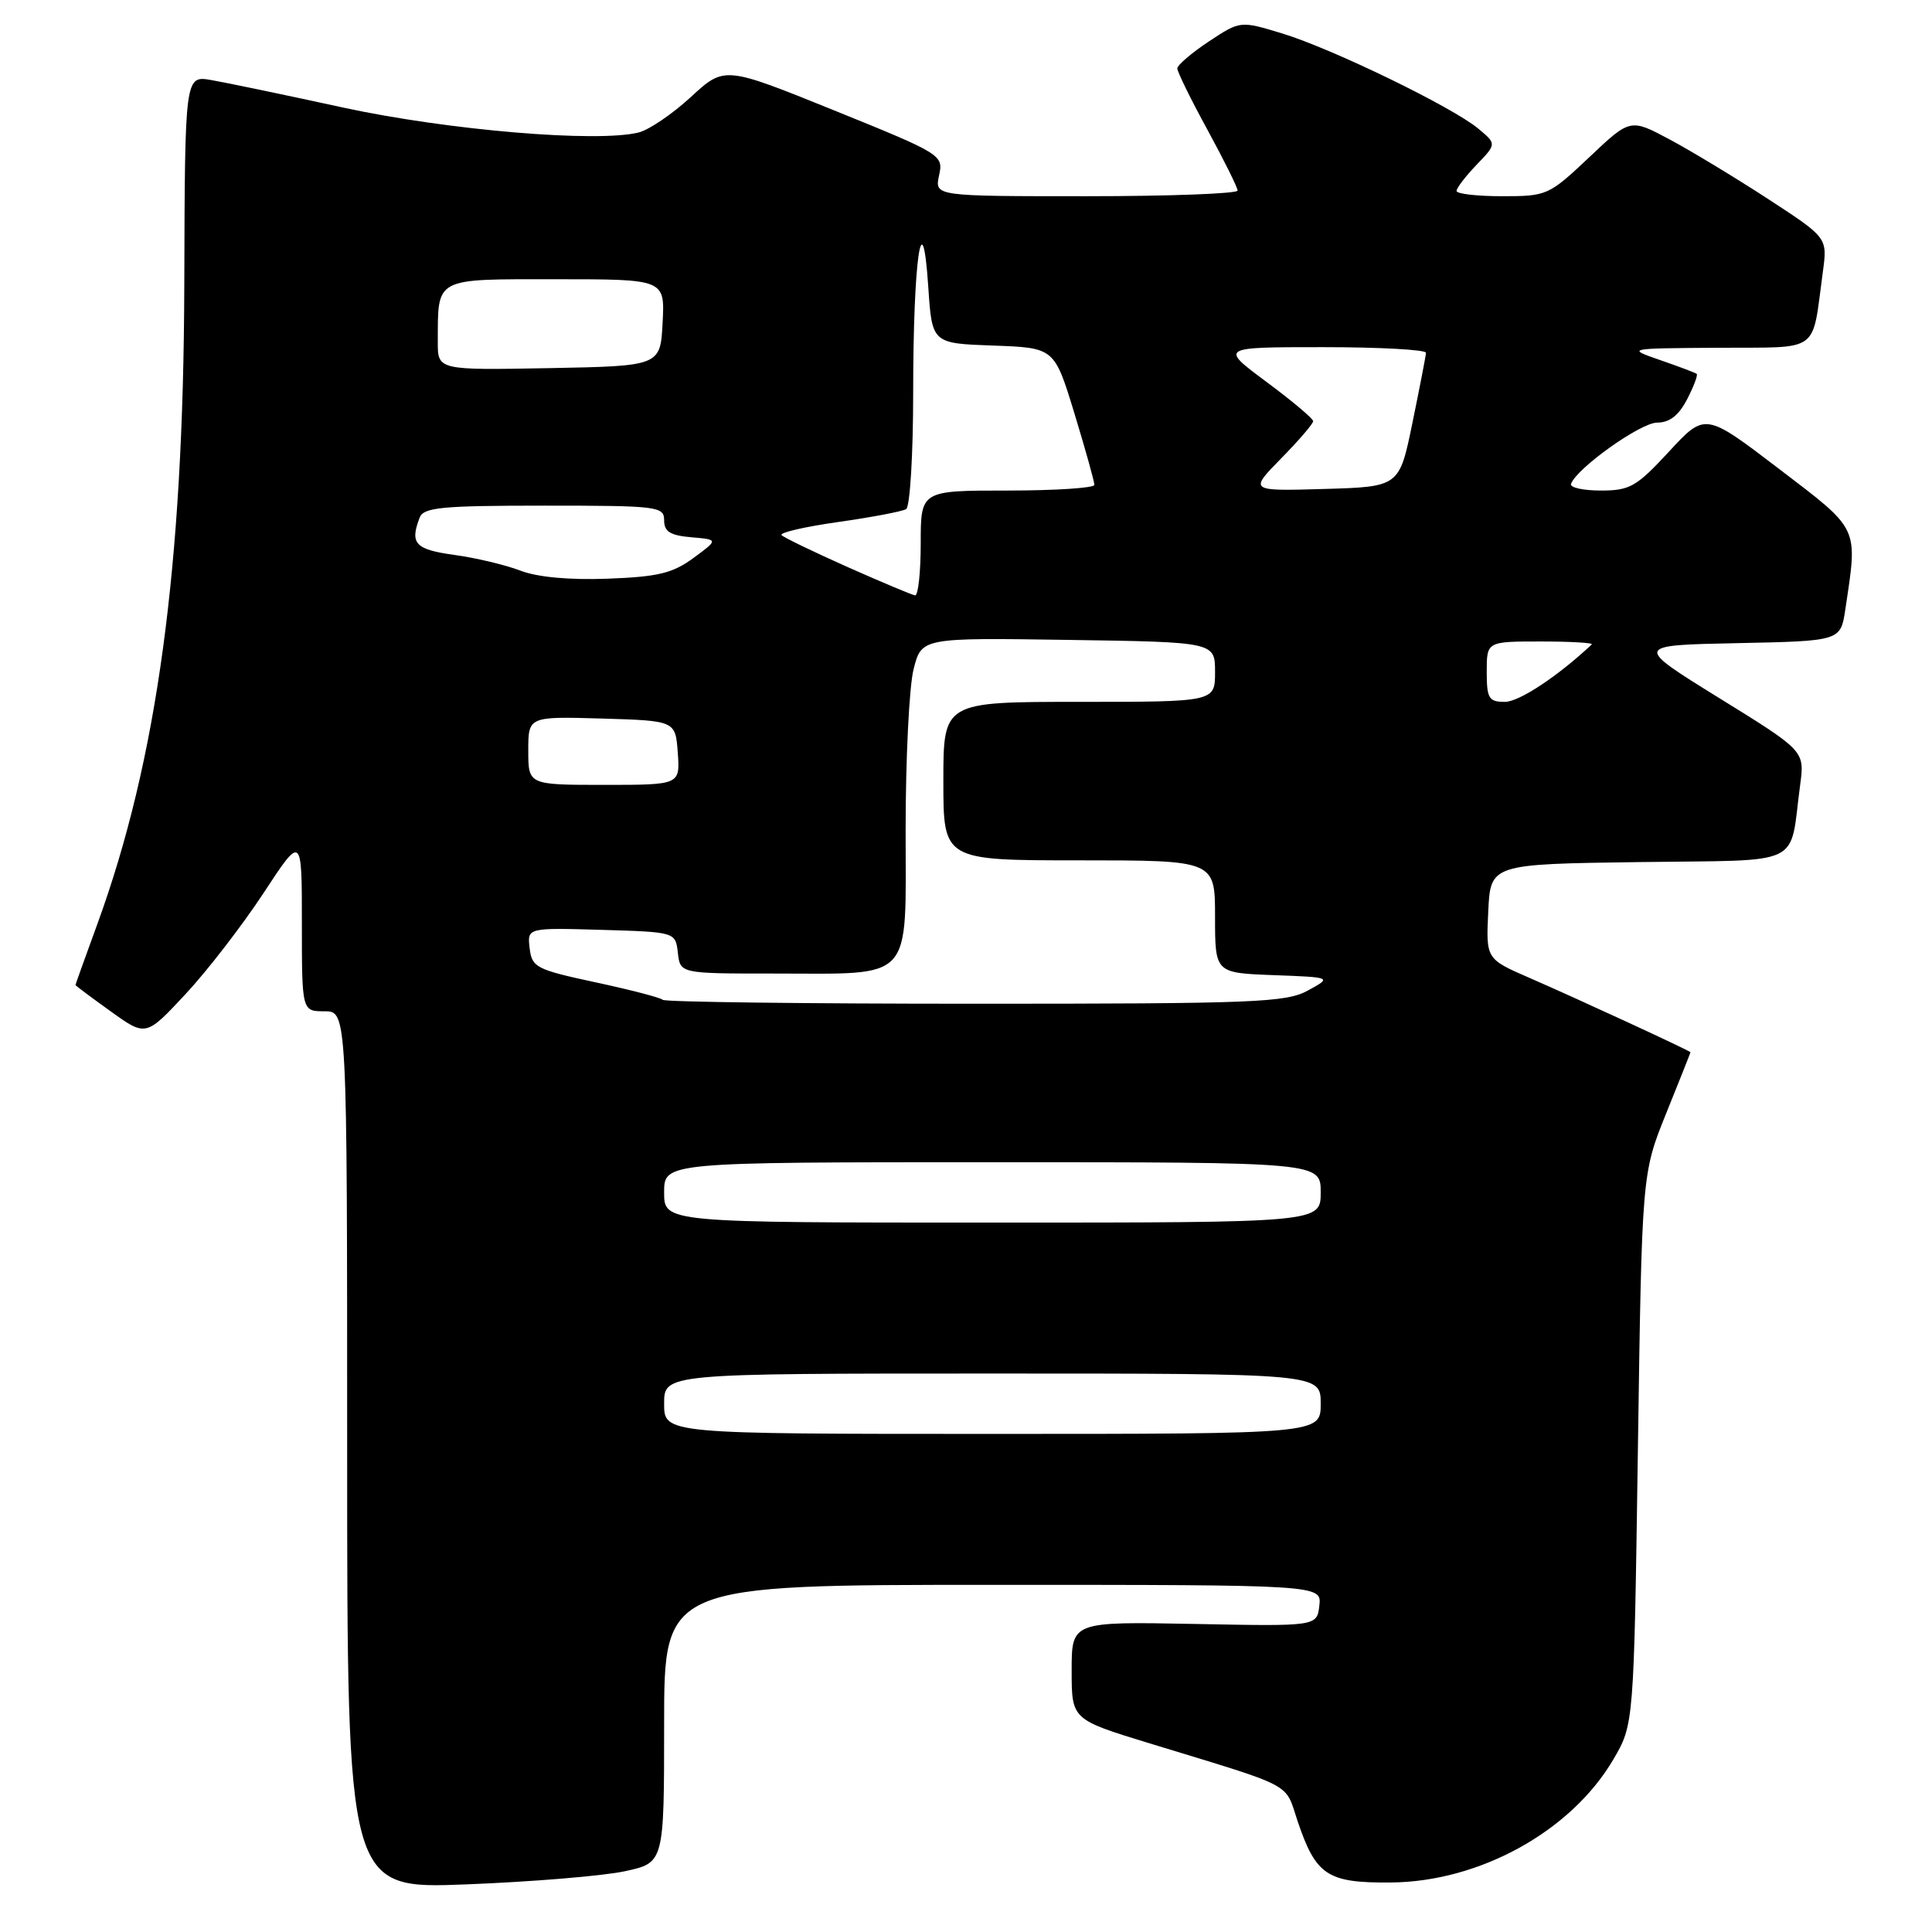 <?xml version="1.0" encoding="UTF-8" standalone="no"?>
<!DOCTYPE svg PUBLIC "-//W3C//DTD SVG 1.1//EN" "http://www.w3.org/Graphics/SVG/1.1/DTD/svg11.dtd" >
<svg xmlns="http://www.w3.org/2000/svg" xmlns:xlink="http://www.w3.org/1999/xlink" version="1.1" viewBox="0 0 256 256">
 <g >
 <path fill="currentColor"
d=" M 82.79 247.95 C 88.00 246.83 88.00 246.83 88.00 228.42 C 88.00 210.00 88.00 210.00 131.57 210.00 C 175.13 210.00 175.13 210.00 174.82 212.75 C 174.50 215.50 174.50 215.50 158.25 215.18 C 142.00 214.87 142.00 214.87 142.00 221.36 C 142.00 227.84 142.00 227.84 152.25 230.98 C 171.79 236.95 170.20 236.11 171.93 241.28 C 174.36 248.51 175.88 249.51 184.29 249.44 C 196.06 249.35 208.18 242.65 213.76 233.16 C 216.50 228.50 216.50 228.50 217.03 192.00 C 217.56 155.50 217.56 155.50 220.78 147.52 C 222.55 143.14 224.00 139.49 224.00 139.43 C 224.00 139.26 209.31 132.47 202.70 129.59 C 196.90 127.07 196.90 127.07 197.20 120.78 C 197.50 114.50 197.50 114.50 217.18 114.23 C 239.38 113.92 237.05 115.04 238.53 104.00 C 239.13 99.50 239.13 99.50 227.81 92.50 C 216.50 85.50 216.50 85.50 230.19 85.22 C 243.89 84.94 243.89 84.94 244.52 80.72 C 246.17 69.68 246.48 70.34 235.72 62.12 C 225.94 54.66 225.94 54.66 221.16 59.83 C 216.84 64.50 215.97 65.00 212.11 65.00 C 209.76 65.00 207.98 64.60 208.17 64.11 C 208.96 62.00 217.40 56.00 219.57 56.00 C 221.22 56.00 222.44 55.05 223.55 52.91 C 224.43 51.21 225.00 49.69 224.82 49.54 C 224.65 49.40 222.47 48.57 220.00 47.72 C 215.50 46.16 215.50 46.16 227.67 46.08 C 241.40 45.99 240.04 46.98 241.54 36.00 C 242.15 31.50 242.15 31.50 234.33 26.40 C 230.02 23.59 224.14 20.03 221.26 18.49 C 216.02 15.69 216.02 15.69 210.57 20.85 C 205.24 25.88 204.98 26.00 199.06 26.00 C 195.73 26.00 193.00 25.69 193.00 25.30 C 193.00 24.92 194.19 23.36 195.65 21.84 C 198.31 19.07 198.31 19.07 195.90 17.06 C 192.50 14.21 176.55 6.46 169.92 4.44 C 164.34 2.74 164.34 2.74 160.17 5.50 C 157.88 7.02 156.00 8.63 156.00 9.07 C 156.00 9.51 157.79 13.17 159.99 17.19 C 162.18 21.21 163.98 24.84 163.99 25.25 C 163.99 25.66 154.96 26.00 143.92 26.00 C 123.84 26.00 123.84 26.00 124.43 23.25 C 125.02 20.54 124.83 20.42 110.51 14.62 C 96.00 8.75 96.00 8.75 91.56 12.84 C 89.12 15.09 86.00 17.21 84.64 17.55 C 79.15 18.93 59.37 17.26 45.50 14.26 C 37.80 12.58 29.93 10.94 28.00 10.61 C 24.50 10.00 24.50 10.00 24.42 37.75 C 24.31 75.11 20.83 100.69 12.90 122.44 C 11.30 126.81 10.00 130.45 10.00 130.52 C 10.00 130.60 12.10 132.17 14.67 134.01 C 19.33 137.36 19.33 137.36 24.58 131.73 C 27.46 128.64 32.11 122.61 34.91 118.35 C 40.00 110.59 40.00 110.59 40.00 122.30 C 40.00 134.00 40.00 134.00 43.00 134.00 C 46.00 134.00 46.00 134.00 46.00 192.16 C 46.00 250.31 46.00 250.31 61.79 249.69 C 70.47 249.35 79.92 248.57 82.79 247.95 Z  M 88.00 186.00 C 88.00 182.00 88.00 182.00 131.50 182.00 C 175.00 182.00 175.00 182.00 175.00 186.00 C 175.00 190.00 175.00 190.00 131.50 190.00 C 88.00 190.00 88.00 190.00 88.00 186.00 Z  M 88.00 158.00 C 88.00 154.00 88.00 154.00 131.50 154.00 C 175.00 154.00 175.00 154.00 175.00 158.00 C 175.00 162.00 175.00 162.00 131.50 162.00 C 88.00 162.00 88.00 162.00 88.00 158.00 Z  M 87.81 132.48 C 87.53 132.19 83.51 131.15 78.90 130.16 C 71.03 128.47 70.48 128.18 70.18 125.64 C 69.86 122.93 69.86 122.93 79.68 123.21 C 89.50 123.50 89.50 123.50 89.82 126.25 C 90.13 129.00 90.13 129.00 102.50 129.00 C 121.25 129.00 120.00 130.36 120.00 109.97 C 120.00 100.57 120.47 91.00 121.05 88.69 C 122.11 84.50 122.11 84.50 141.55 84.79 C 161.00 85.08 161.00 85.08 161.00 89.04 C 161.00 93.00 161.00 93.00 143.00 93.00 C 125.00 93.00 125.00 93.00 125.00 103.50 C 125.00 114.00 125.00 114.00 143.00 114.00 C 161.00 114.00 161.00 114.00 161.00 121.46 C 161.00 128.92 161.00 128.92 168.75 129.21 C 176.50 129.50 176.50 129.50 173.30 131.25 C 170.40 132.84 166.27 133.00 129.22 133.00 C 106.73 133.00 88.10 132.77 87.81 132.48 Z  M 70.00 99.46 C 70.00 94.93 70.00 94.93 79.75 95.21 C 89.50 95.50 89.50 95.50 89.81 99.75 C 90.11 104.00 90.11 104.00 80.06 104.00 C 70.00 104.00 70.00 104.00 70.00 99.46 Z  M 197.00 89.00 C 197.00 85.00 197.00 85.00 204.17 85.00 C 208.11 85.00 211.15 85.18 210.92 85.39 C 206.43 89.60 201.30 93.00 199.41 93.00 C 197.27 93.00 197.00 92.56 197.00 89.00 Z  M 112.32 75.14 C 107.83 73.14 103.88 71.23 103.56 70.91 C 103.24 70.58 106.62 69.80 111.06 69.17 C 115.51 68.54 119.56 67.77 120.07 67.46 C 120.58 67.14 121.00 60.21 121.00 52.07 C 121.00 34.48 122.20 26.03 123.00 38.00 C 123.50 45.50 123.50 45.50 131.60 45.79 C 139.71 46.08 139.71 46.08 142.37 54.79 C 143.83 59.58 145.02 63.84 145.01 64.25 C 145.01 64.66 139.82 65.00 133.50 65.00 C 122.00 65.00 122.00 65.00 122.00 72.00 C 122.00 75.85 121.66 78.95 121.25 78.89 C 120.84 78.83 116.82 77.14 112.32 75.14 Z  M 68.95 75.61 C 67.00 74.86 63.06 73.92 60.20 73.53 C 55.01 72.81 54.28 72.03 55.61 68.58 C 56.13 67.23 58.54 67.00 72.11 67.00 C 87.17 67.00 88.00 67.10 88.00 68.94 C 88.00 70.44 88.81 70.95 91.60 71.19 C 95.20 71.50 95.20 71.50 91.88 73.94 C 89.13 75.96 87.19 76.43 80.53 76.68 C 75.45 76.87 71.20 76.48 68.95 75.61 Z  M 169.75 60.75 C 172.09 58.37 174.00 56.15 174.00 55.81 C 174.00 55.47 171.22 53.13 167.81 50.60 C 161.62 46.00 161.62 46.00 175.31 46.00 C 182.84 46.00 188.98 46.34 188.95 46.75 C 188.93 47.16 188.12 51.33 187.16 56.00 C 185.42 64.50 185.42 64.50 175.46 64.79 C 165.51 65.08 165.51 65.08 169.75 60.75 Z  M 58.01 45.28 C 58.04 36.68 57.44 37.00 73.67 37.00 C 88.10 37.00 88.10 37.00 87.80 42.75 C 87.50 48.50 87.50 48.50 72.75 48.78 C 58.00 49.05 58.00 49.05 58.01 45.28 Z "/>
</g>
</svg>